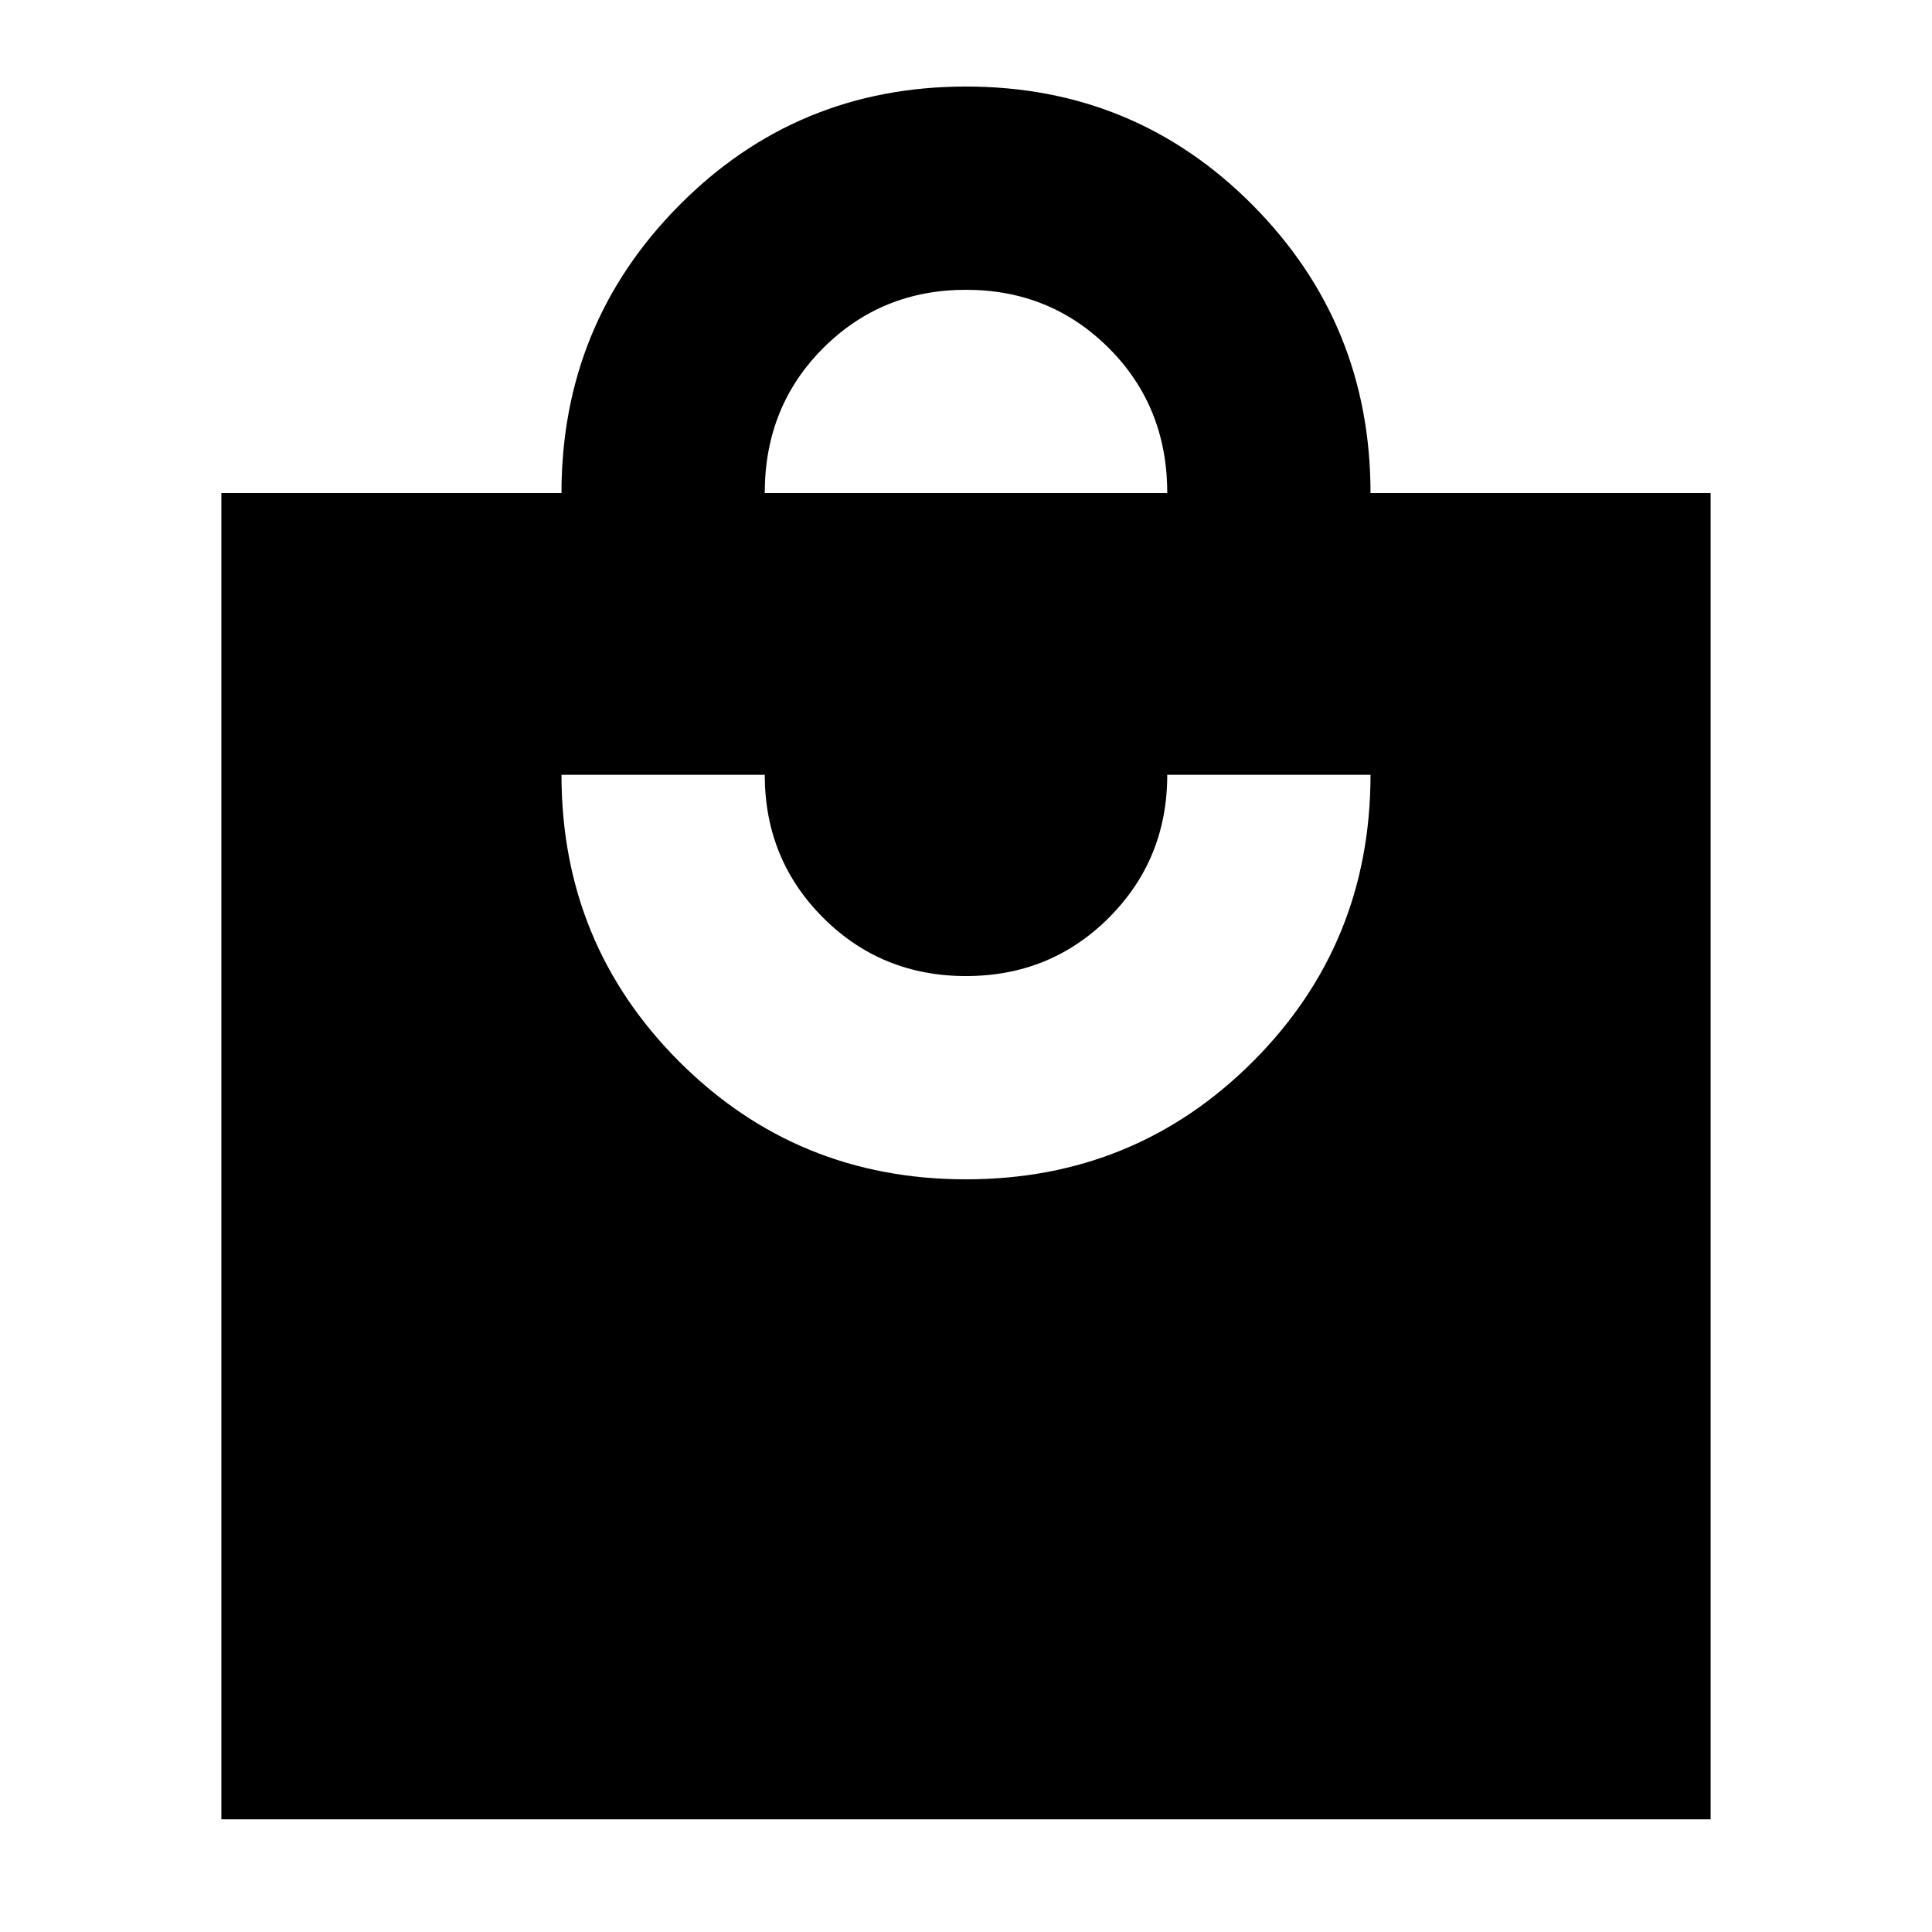 <svg xmlns="http://www.w3.org/2000/svg" height="24" width="24"><path d="M2.75 22.6V6.125h4.225q0-2.1 1.463-3.575Q9.9 1.075 12 1.075q2.1 0 3.563 1.475 1.462 1.475 1.462 3.575h4.225V22.6ZM9.5 6.125h5q0-1.075-.725-1.8Q13.05 3.6 12 3.6q-1.05 0-1.775.725-.725.725-.725 1.8ZM12 14.65q2.1 0 3.563-1.462 1.462-1.463 1.462-3.563H14.5q0 1.05-.725 1.775-.725.725-1.775.725-1.05 0-1.775-.725-.725-.725-.725-1.775H6.975q0 2.1 1.463 3.563Q9.9 14.65 12 14.65Z"/></svg>